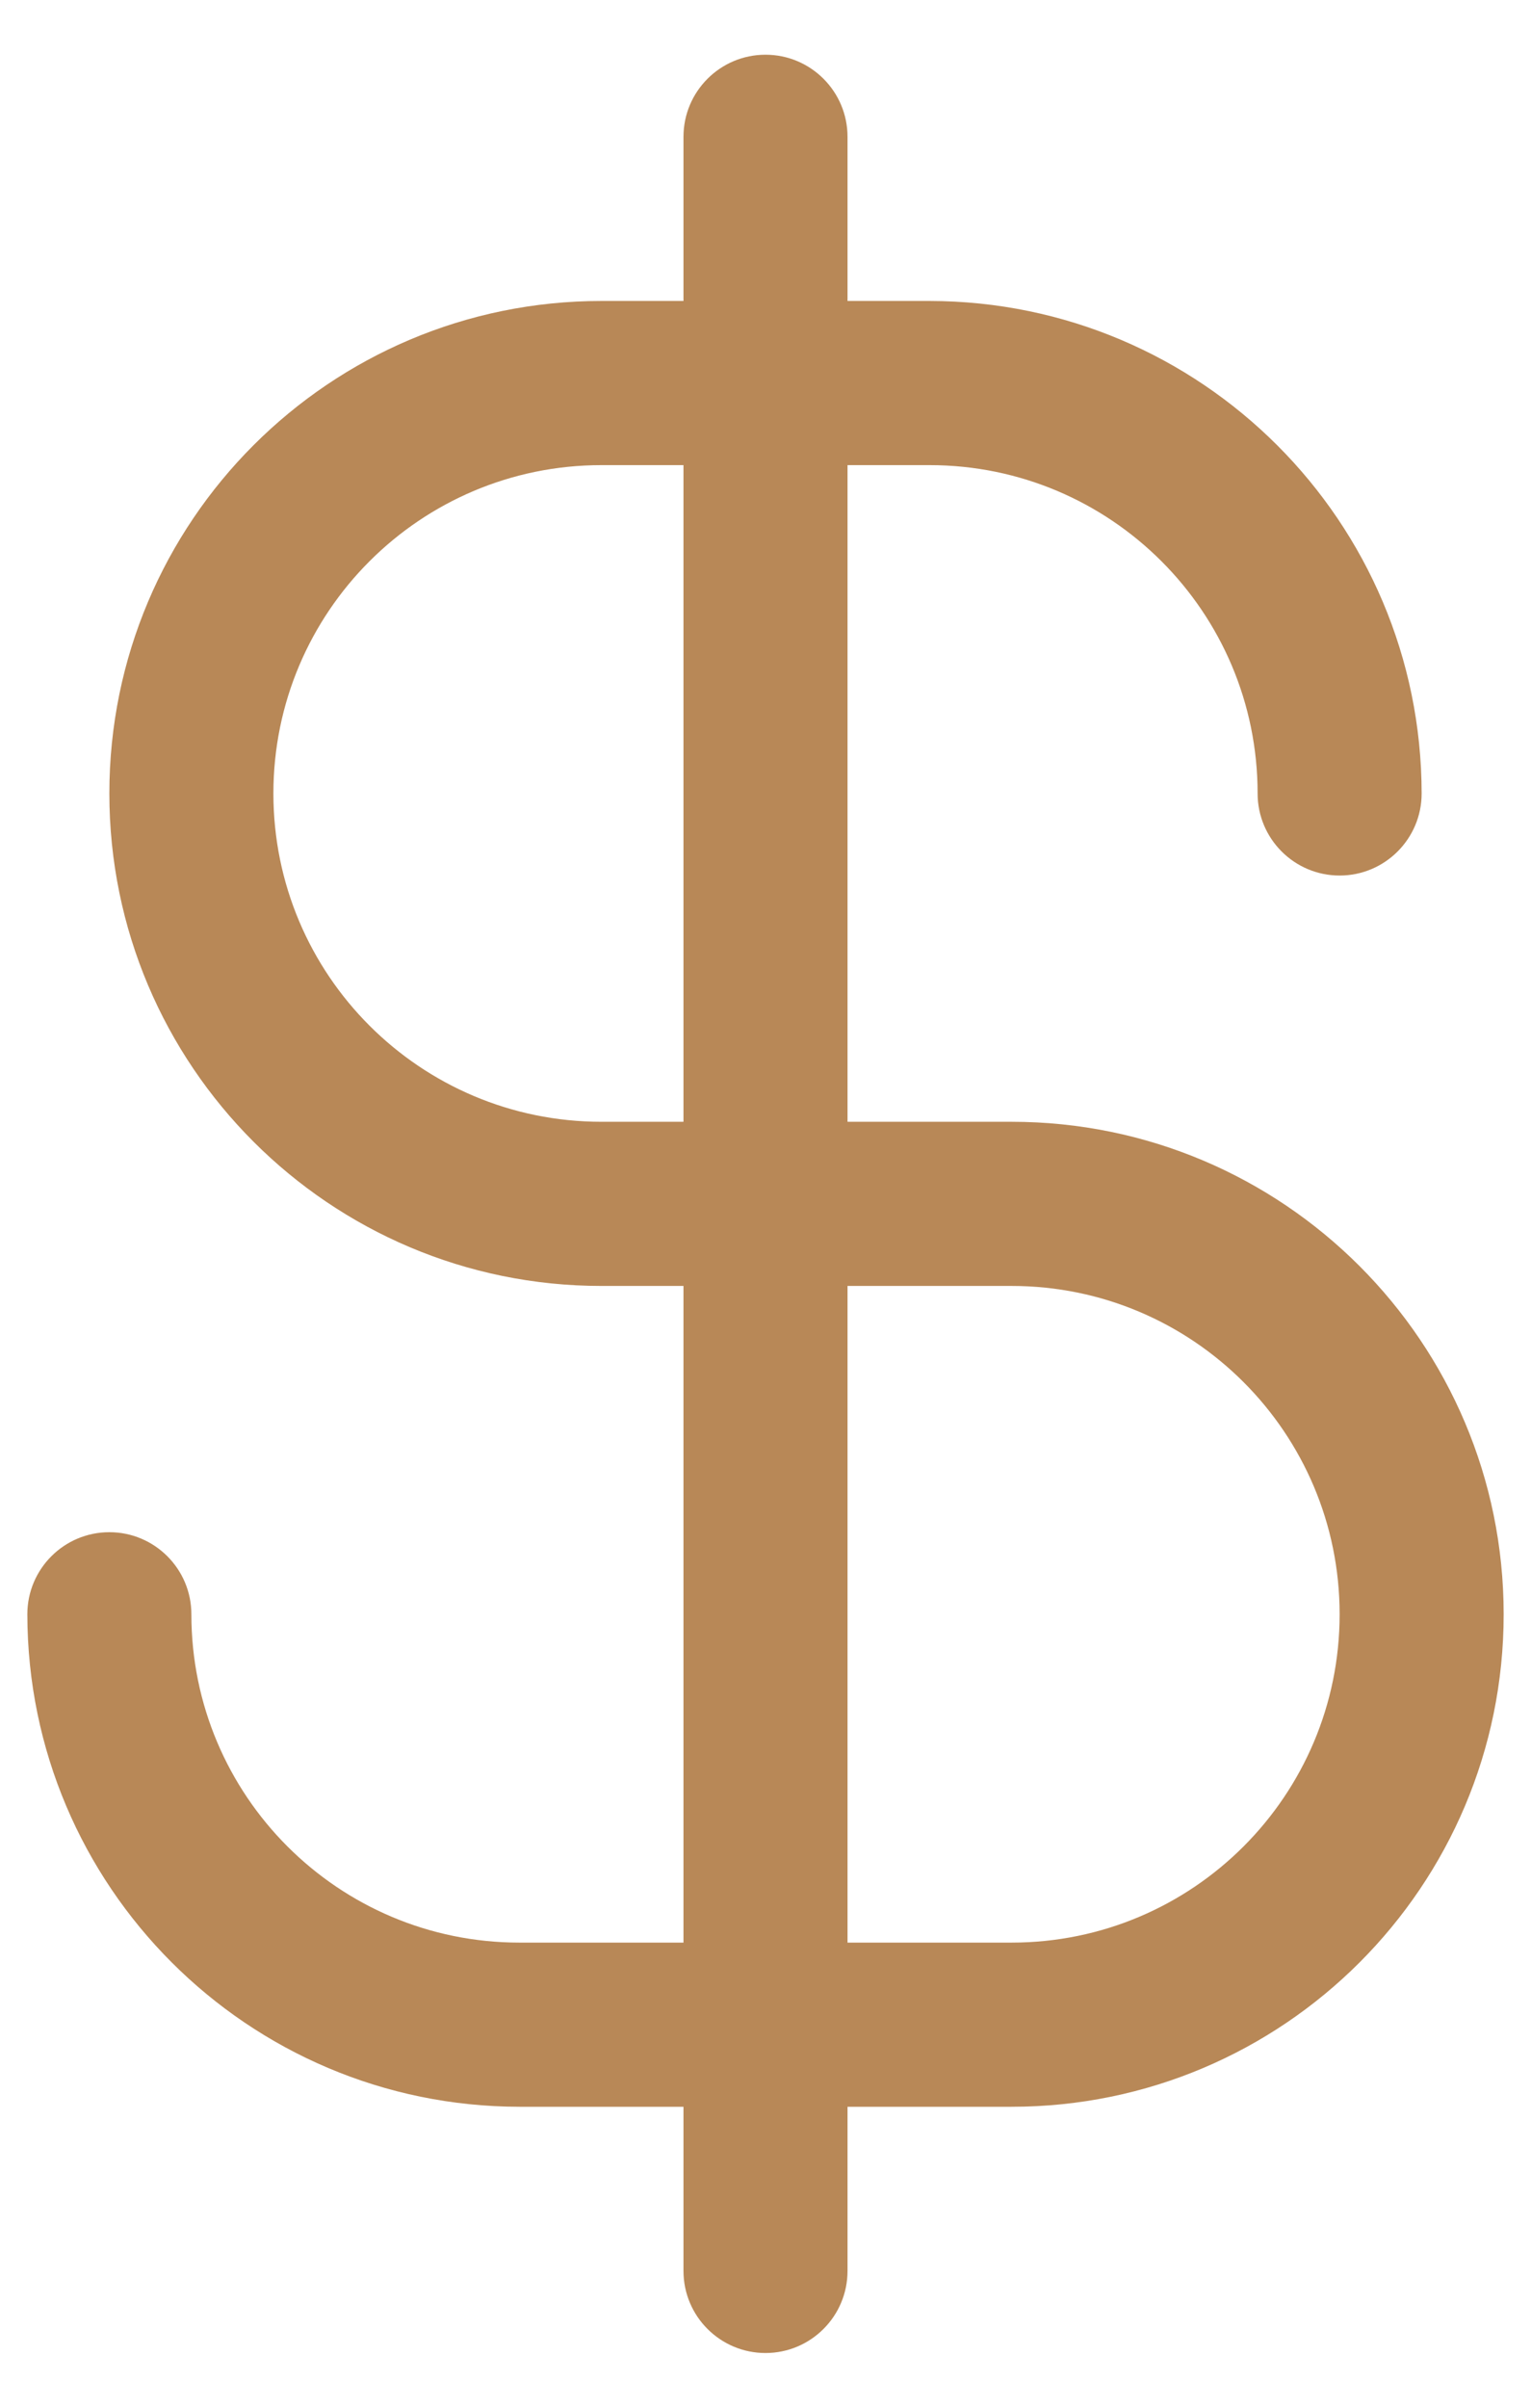 <svg width="14" height="22" viewBox="0 0 14 22" fill="none" xmlns="http://www.w3.org/2000/svg">
<path fill-rule="evenodd" clip-rule="evenodd" d="M9.25 10.25H7.75V4.25H8.5C10.157 4.25 11.5 5.593 11.5 7.25C11.5 7.664 11.836 8 12.25 8C12.664 8 13 7.664 13 7.25C12.997 4.766 10.984 2.753 8.5 2.75H7.75V1.25C7.75 0.836 7.414 0.5 7 0.5C6.586 0.5 6.25 0.836 6.25 1.25V2.75H5.5C3.015 2.75 1 4.765 1 7.25C1 9.735 3.015 11.75 5.5 11.75H6.25V17.75H4.75C3.093 17.75 1.75 16.407 1.75 14.75C1.75 14.336 1.414 14 1 14C0.586 14 0.25 14.336 0.25 14.75C0.253 17.234 2.266 19.247 4.75 19.25H6.25V20.75C6.25 21.164 6.586 21.5 7 21.5C7.414 21.5 7.75 21.164 7.75 20.75V19.25H9.25C11.735 19.25 13.75 17.235 13.75 14.75C13.75 12.265 11.735 10.25 9.25 10.25ZM5.5 10.25C3.843 10.25 2.5 8.907 2.5 7.25C2.5 5.593 3.843 4.25 5.5 4.25H6.25V10.25H5.5ZM9.25 17.75H7.75V11.75H9.25C10.907 11.75 12.25 13.093 12.25 14.75C12.25 16.407 10.907 17.75 9.25 17.75Z" fill="#b88857"/>
</svg>
